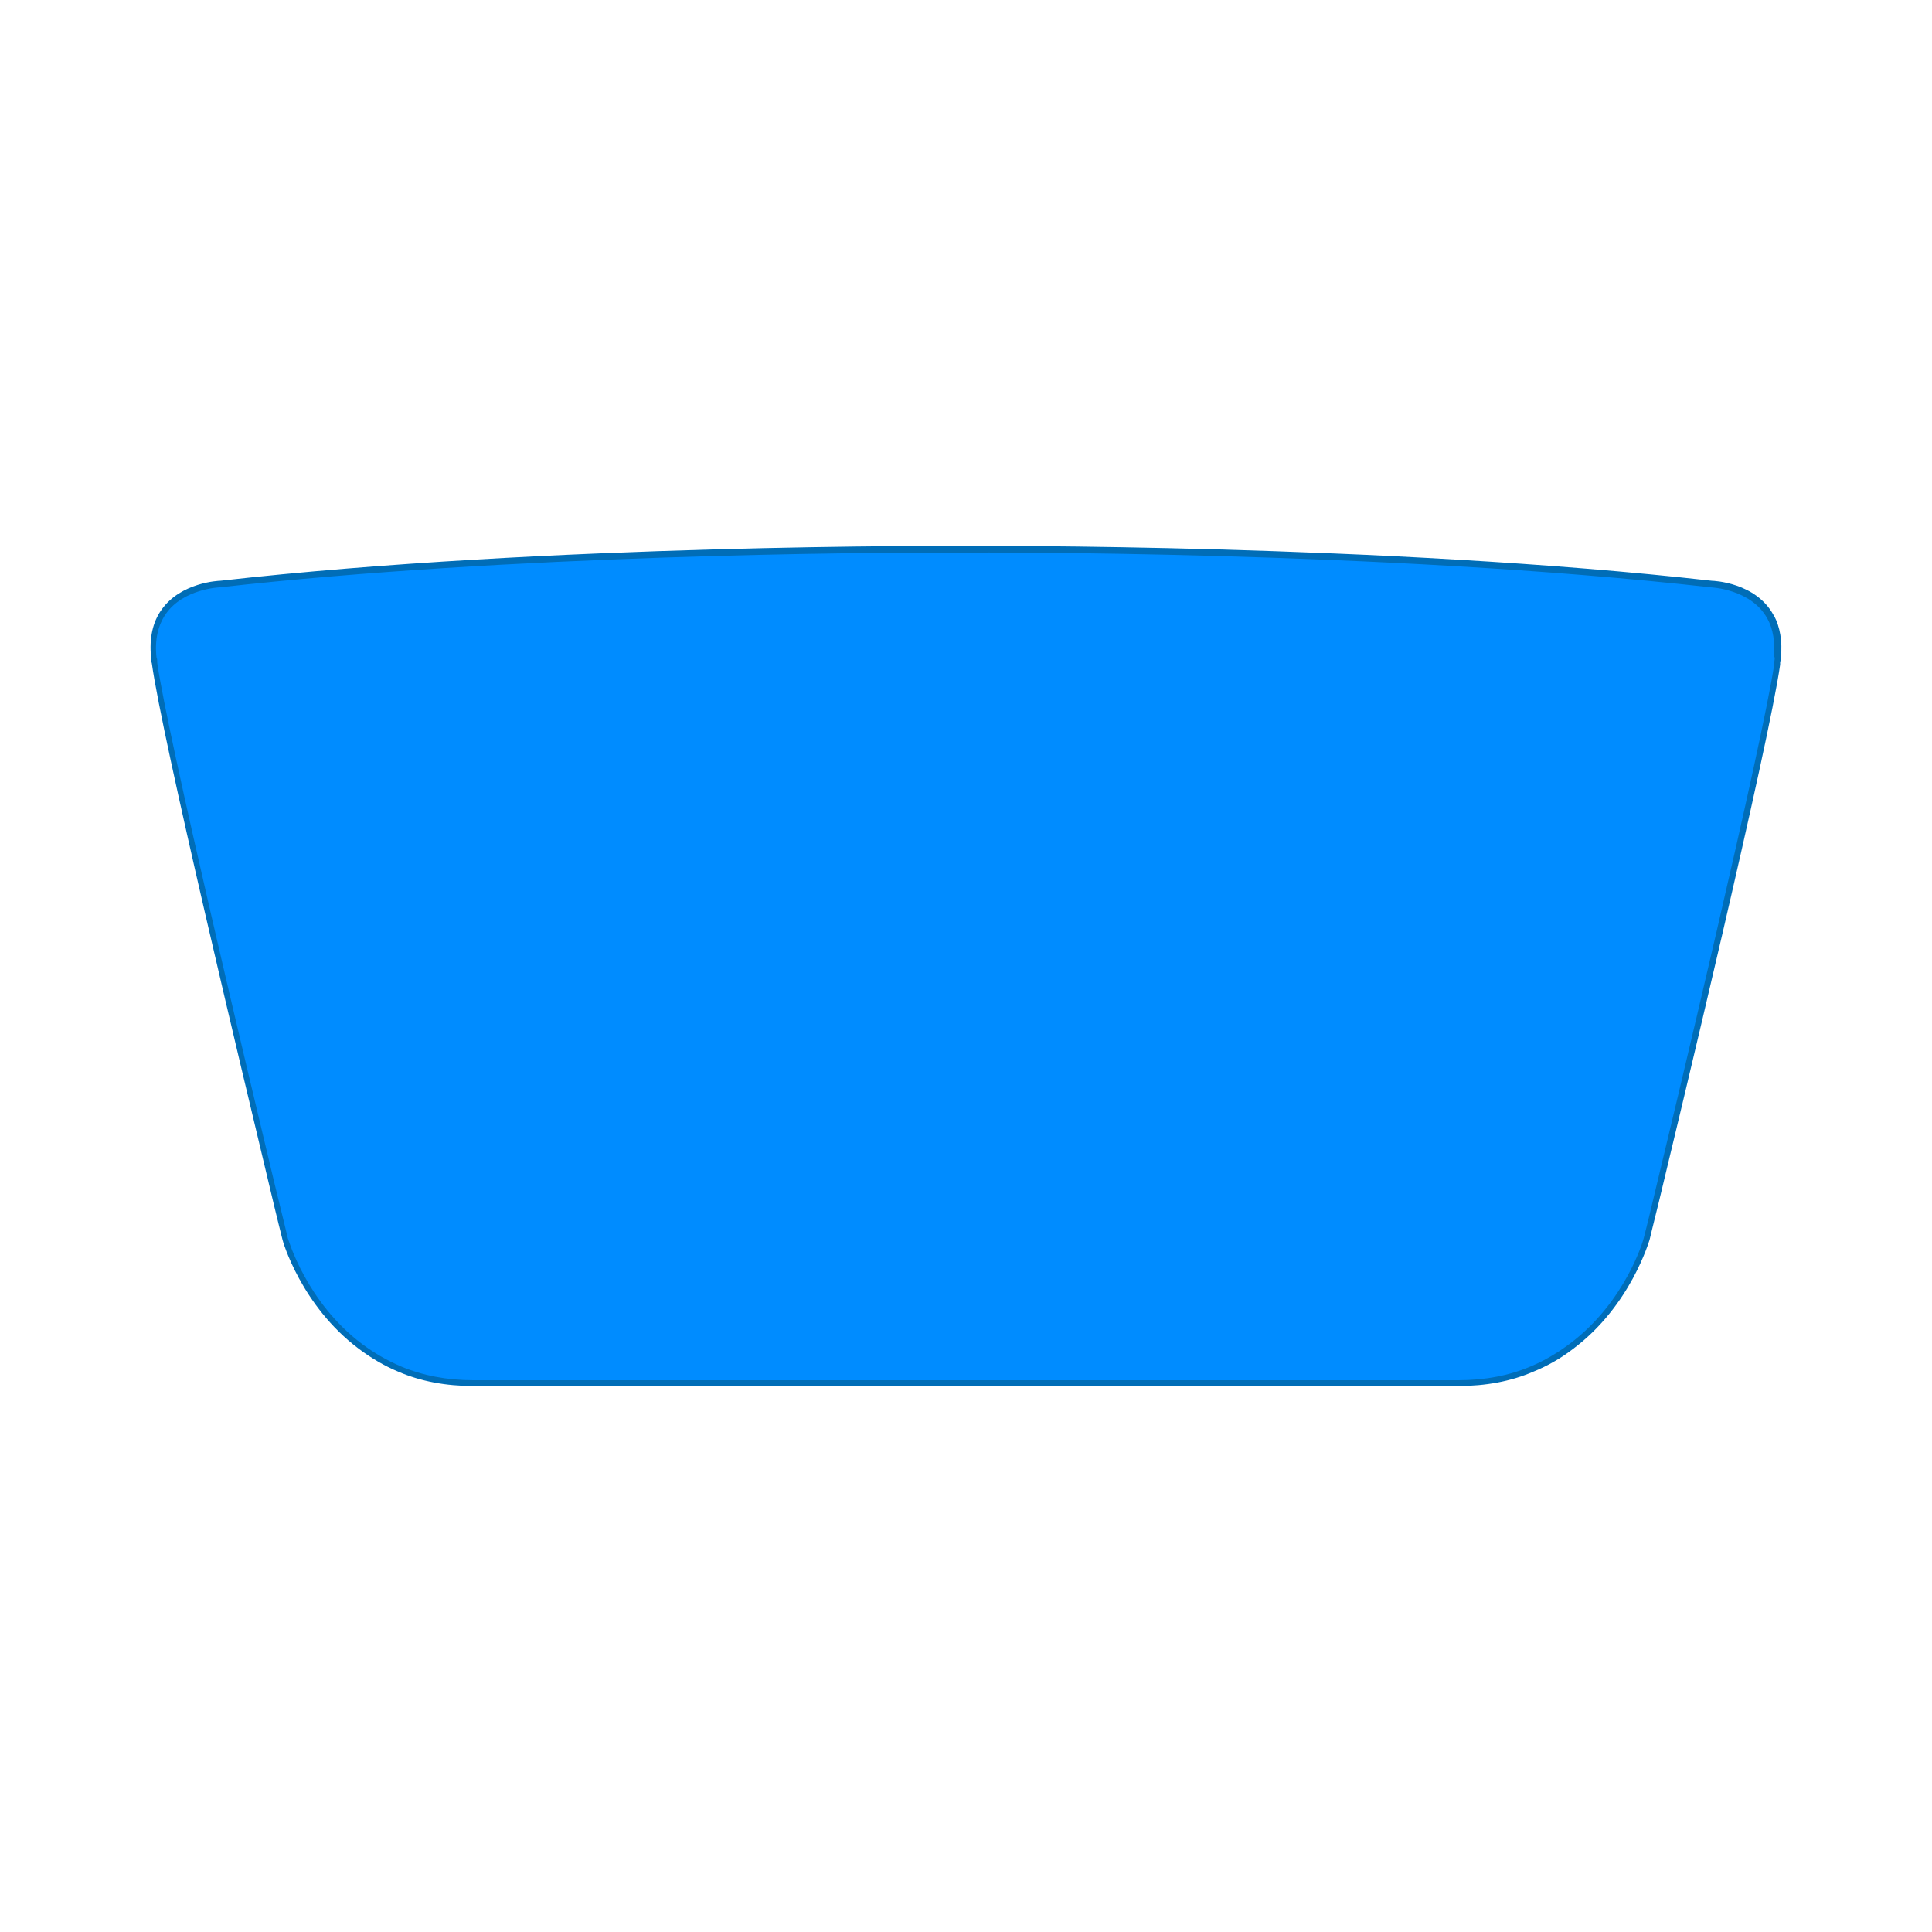 <?xml version="1.0" encoding="UTF-8"?>
<svg xmlns="http://www.w3.org/2000/svg" version="1.1" xmlns:xlink="http://www.w3.org/1999/xlink" viewBox="0 0 500 500">
  <defs>
    <style>
      .cls-1 {
        fill: #008cff;
      }

      .cls-2 {
        fill: #006db7;
      }

      .cls-3 {
        clip-path: url(#clippath);
      }
    </style>
    <clipPath id="clippath">
      <path class="cls-1" d="M460.1,170.1c0,.5-.1,1.1-.2,1.7-2.8,19.6-23.9,108.2-31.3,138.6-1.5,6.4-2.5,10.2-2.5,10.2,0,0-4.5,16.6-19.5,27.8-3,2.2-6.3,4.2-10.2,5.9-6,2.5-12.5,3.6-19.1,3.6H122.5c-6.5,0-13.1-1.1-19.1-3.6-3.8-1.6-7.1-3.6-10.1-5.8-15-11.2-19.6-27.9-19.6-27.9,0,0-1.3-5.5-3.5-14.4-8.1-33.7-27.7-116.2-30.3-134.6,0-.6,0-1.1-.2-1.6-.5-5.2.6-9,2.6-11.8,4.8-6.9,14.6-7.2,14.6-7.2,86.1-9.7,191.7-9,191.7-9h2.5s105.7-.7,191.7,9c0,0,10.9.3,15.4,8.5,1.4,2.6,2.2,6,1.7,10.5h.2Z"/>
    </clipPath>
  </defs>
  <!-- Generator: Adobe Illustrator 28.6.0, SVG Export Plug-In . SVG Version: 1.2.0 Build 709)  -->
  <g>
    <g id="Layer_1">
      <g id="Layer_1-2" data-name="Layer_1">
        <g>
          <g>
            <path class="cls-1" d="M460.1,170.1c0,.5-.1,1.1-.2,1.7-2.8,19.6-23.9,108.2-31.3,138.6-1.5,6.4-2.5,10.2-2.5,10.2,0,0-4.5,16.6-19.5,27.8-3,2.2-6.3,4.2-10.2,5.9-6,2.5-12.5,3.6-19.1,3.6H122.5c-6.5,0-13.1-1.1-19.1-3.6-3.8-1.6-7.1-3.6-10.1-5.8-15-11.2-19.6-27.9-19.6-27.9,0,0-1.3-5.5-3.5-14.4-8.1-33.7-27.7-116.2-30.3-134.6,0-.6,0-1.1-.2-1.6-.5-5.2.6-9,2.6-11.8,4.8-6.9,14.6-7.2,14.6-7.2,86.1-9.7,191.7-9,191.7-9h2.5s105.7-.7,191.7,9c0,0,10.9.3,15.4,8.5,1.4,2.6,2.2,6,1.7,10.5h.2Z"/>
            <g class="cls-3">
              <g>
                <polygon class="cls-1" points="460.5 146.5 217 141.4 460.5 141.4 460.5 146.5"/>
                <polygon class="cls-1" points="460.5 149 95.6 141.4 217 141.4 460.5 146.5 460.5 149"/>
                <polygon class="cls-1" points="460.5 151.5 39.4 142.7 39.4 141.4 95.6 141.4 460.5 149 460.5 151.5"/>
                <polygon class="cls-1" points="460.5 154 39.4 145.3 39.4 142.7 460.5 151.5 460.5 154"/>
                <polygon class="cls-1" points="460.5 156.6 39.4 147.8 39.4 145.3 460.5 154 460.5 156.6"/>
                <polygon class="cls-1" points="460.5 159.1 39.4 150.3 39.4 147.8 460.5 156.6 460.5 159.1"/>
                <polygon class="cls-1" points="460.5 161.6 39.4 152.9 39.4 150.3 460.5 159.1 460.5 161.6"/>
                <polygon class="cls-1" points="460.5 164.2 39.4 155.4 39.4 152.9 460.5 161.6 460.5 164.2"/>
                <polygon class="cls-1" points="460.5 166.7 39.4 157.9 39.4 155.4 460.5 164.2 460.5 166.7"/>
                <polygon class="cls-1" points="460.5 169.2 39.4 160.4 39.4 157.9 460.5 166.7 460.5 169.2"/>
                <polygon class="cls-1" points="460.5 171.8 39.4 163 39.4 160.4 460.5 169.2 460.5 171.8"/>
                <polygon class="cls-1" points="460.5 174.3 39.4 165.5 39.4 163 460.5 171.8 460.5 174.3"/>
                <polygon class="cls-1" points="460.5 176.8 39.4 168 39.4 165.5 460.5 174.3 460.5 176.8"/>
                <polygon class="cls-1" points="460.5 179.3 39.4 170.6 39.4 168 460.5 176.8 460.5 179.3"/>
                <polygon class="cls-1" points="460.5 181.9 39.4 173.1 39.4 170.6 460.5 179.3 460.5 181.9"/>
                <polygon class="cls-1" points="460.5 184.4 39.4 175.6 39.4 173.1 460.5 181.9 460.5 184.4"/>
                <polygon class="cls-1" points="460.5 186.9 39.4 178.2 39.4 175.6 460.5 184.4 460.5 186.9"/>
                <polygon class="cls-1" points="460.5 189.5 39.4 180.7 39.4 178.2 460.5 186.9 460.5 189.5"/>
                <polygon class="cls-1" points="460.5 192 39.4 183.2 39.4 180.7 460.5 189.5 460.5 192"/>
                <polygon class="cls-1" points="460.5 194.5 39.4 185.7 39.4 183.2 460.5 192 460.5 194.5"/>
                <polygon class="cls-1" points="460.5 197.1 39.4 188.3 39.4 185.7 460.5 194.5 460.5 197.1"/>
                <polygon class="cls-1" points="460.5 199.6 39.4 190.8 39.4 188.3 460.5 197.1 460.5 199.6"/>
                <polygon class="cls-1" points="460.5 202.1 39.4 193.3 39.4 190.8 460.5 199.6 460.5 202.1"/>
                <polygon class="cls-1" points="460.5 204.6 39.4 195.9 39.4 193.3 460.5 202.1 460.5 204.6"/>
                <polygon class="cls-1" points="460.5 207.2 39.4 198.4 39.4 195.9 460.5 204.6 460.5 207.2"/>
                <polygon class="cls-1" points="460.5 209.7 39.4 200.9 39.4 198.4 460.5 207.2 460.5 209.7"/>
                <polygon class="cls-1" points="460.5 212.2 39.4 203.5 39.4 200.9 460.5 209.7 460.5 212.2"/>
                <polygon class="cls-1" points="460.5 214.8 39.4 206 39.4 203.5 460.5 212.2 460.5 214.8"/>
                <polygon class="cls-1" points="460.5 217.3 39.4 208.5 39.4 206 460.5 214.8 460.5 217.3"/>
                <polygon class="cls-1" points="460.5 219.8 39.4 211 39.4 208.5 460.5 217.3 460.5 219.8"/>
                <polygon class="cls-1" points="460.5 222.4 39.4 213.6 39.4 211 460.5 219.8 460.5 222.4"/>
                <polygon class="cls-1" points="460.5 224.9 39.4 216.1 39.4 213.6 460.5 222.4 460.5 224.9"/>
                <polygon class="cls-1" points="460.5 227.4 39.4 218.6 39.4 216.1 460.5 224.9 460.5 227.4"/>
                <polygon class="cls-1" points="460.5 229.9 39.4 221.2 39.4 218.6 460.5 227.4 460.5 229.9"/>
                <polygon class="cls-1" points="460.5 232.5 39.4 223.7 39.4 221.2 460.5 229.9 460.5 232.5"/>
                <polygon class="cls-1" points="460.5 235 39.4 226.2 39.4 223.7 460.5 232.5 460.5 235"/>
                <polygon class="cls-1" points="460.5 237.5 39.4 228.8 39.4 226.2 460.5 235 460.5 237.5"/>
                <polygon class="cls-1" points="460.5 240.1 39.4 231.3 39.4 228.8 460.5 237.5 460.5 240.1"/>
                <polygon class="cls-1" points="460.5 242.6 39.4 233.8 39.4 231.3 460.5 240.1 460.5 242.6"/>
                <polygon class="cls-1" points="460.5 245.1 39.4 236.3 39.4 233.8 460.5 242.6 460.5 245.1"/>
                <polygon class="cls-1" points="460.5 247.6 39.4 238.9 39.4 236.3 460.5 245.1 460.5 247.6"/>
                <polygon class="cls-1" points="460.5 250.2 39.4 241.4 39.4 238.9 460.5 247.6 460.5 250.2"/>
                <polygon class="cls-1" points="460.5 252.7 39.4 243.9 39.4 241.4 460.5 250.2 460.5 252.7"/>
                <polygon class="cls-1" points="460.5 255.2 39.4 246.5 39.4 243.9 460.5 252.7 460.5 255.2"/>
                <polygon class="cls-1" points="460.5 257.8 39.4 249 39.4 246.5 460.5 255.2 460.5 257.8"/>
                <polygon class="cls-1" points="460.5 260.3 39.4 251.5 39.4 249 460.5 257.8 460.5 260.3"/>
                <polygon class="cls-1" points="460.5 262.8 39.4 254.1 39.4 251.5 460.5 260.3 460.5 262.8"/>
                <polygon class="cls-1" points="460.5 265.4 39.4 256.6 39.4 254.1 460.5 262.8 460.5 265.4"/>
                <polygon class="cls-1" points="460.5 267.9 39.4 259.1 39.4 256.6 460.5 265.4 460.5 267.9"/>
                <polygon class="cls-1" points="460.5 270.4 39.4 261.6 39.4 259.1 460.5 267.9 460.5 270.4"/>
                <polygon class="cls-1" points="460.5 272.9 39.4 264.2 39.4 261.6 460.5 270.4 460.5 272.9"/>
                <polygon class="cls-1" points="460.5 275.5 39.4 266.7 39.4 264.2 460.5 272.9 460.5 275.5"/>
                <polygon class="cls-1" points="460.5 278 39.4 269.2 39.4 266.7 460.5 275.5 460.5 278"/>
                <polygon class="cls-1" points="460.5 280.5 39.4 271.8 39.4 269.2 460.5 278 460.5 280.5"/>
                <polygon class="cls-1" points="460.5 283.1 39.4 274.3 39.4 271.8 460.5 280.5 460.5 283.1"/>
                <polygon class="cls-1" points="460.5 285.6 39.4 276.8 39.4 274.3 460.5 283.1 460.5 285.6"/>
                <polygon class="cls-1" points="460.5 288.1 39.4 279.3 39.4 276.8 460.5 285.6 460.5 288.1"/>
                <polygon class="cls-1" points="460.5 290.7 39.4 281.9 39.4 279.3 460.5 288.1 460.5 290.7"/>
                <polygon class="cls-1" points="460.5 293.2 39.4 284.4 39.4 281.9 460.5 290.7 460.5 293.2"/>
                <polygon class="cls-1" points="460.5 295.7 39.4 286.9 39.4 284.4 460.5 293.2 460.5 295.7"/>
                <polygon class="cls-1" points="460.5 298.2 39.4 289.5 39.4 286.9 460.5 295.7 460.5 298.2"/>
                <polygon class="cls-1" points="460.5 300.8 39.4 292 39.4 289.5 460.5 298.2 460.5 300.8"/>
                <polygon class="cls-1" points="460.5 303.3 39.4 294.5 39.4 292 460.5 300.8 460.5 303.3"/>
                <polygon class="cls-1" points="460.5 305.8 39.4 297.1 39.4 294.5 460.5 303.3 460.5 305.8"/>
                <polygon class="cls-1" points="460.5 308.4 39.4 299.6 39.4 297.1 460.5 305.8 460.5 308.4"/>
                <polygon class="cls-1" points="460.5 310.9 39.4 302.1 39.4 299.6 460.5 308.4 460.5 310.9"/>
                <polygon class="cls-1" points="460.5 313.4 39.4 304.6 39.4 302.1 460.5 310.9 460.5 313.4"/>
                <polygon class="cls-1" points="460.5 316 39.4 307.2 39.4 304.6 460.5 313.4 460.5 316"/>
                <polygon class="cls-1" points="460.5 318.3 460.5 318.5 39.4 309.7 39.4 307.2 460.5 316 460.5 318.3"/>
                <polygon class="cls-1" points="460.5 318.5 460.5 321 39.4 312.2 39.4 309.7 460.5 318.5"/>
                <polygon class="cls-1" points="460.5 321 460.4 323.5 39.4 314.8 39.4 312.2 460.5 321"/>
                <polygon class="cls-1" points="460.4 323.5 460.4 326.1 39.4 317.3 39.4 314.8 460.4 323.5"/>
                <polygon class="cls-1" points="460.4 326.1 460.3 328.6 39.4 319.8 39.4 317.3 460.4 326.1"/>
                <polygon class="cls-1" points="460.3 328.6 460.3 331.1 39.4 322.4 39.4 319.8 460.3 328.6"/>
                <polygon class="cls-1" points="460.3 331.1 460.2 333.7 39.4 324.9 39.4 322.4 460.3 331.1"/>
                <polygon class="cls-1" points="460.2 333.7 460.2 336.2 39.4 327.4 39.4 324.9 460.2 333.7"/>
                <polygon class="cls-1" points="460.2 336.2 460.1 338.7 39.4 329.9 39.4 327.4 460.2 336.2"/>
                <polygon class="cls-1" points="460.1 338.7 460.1 341.2 39.4 332.5 39.4 329.9 460.1 338.7"/>
                <polygon class="cls-1" points="460.1 341.2 460 343.8 39.4 335 39.4 332.5 460.1 341.2"/>
                <polygon class="cls-1" points="460 343.8 460 346.3 39.4 337.5 39.4 335 460 343.8"/>
                <polygon class="cls-1" points="460 346.3 459.9 348.8 39.4 340.1 39.4 337.5 460 346.3"/>
                <polygon class="cls-1" points="459.9 348.8 459.8 351.4 39.4 342.6 39.4 340.1 459.9 348.8"/>
                <polygon class="cls-1" points="459.8 351.4 459.8 353.9 39.4 345.1 39.4 342.6 459.8 351.4"/>
                <polygon class="cls-1" points="459.8 353.9 459.7 356.4 39.4 347.7 39.4 345.1 459.8 353.9"/>
                <polygon class="cls-1" points="459.7 356.4 459.7 357.9 411.1 357.9 39.4 350.2 39.4 347.7 459.7 356.4"/>
                <polygon class="cls-1" points="39.4 350.2 411.1 357.9 39.4 357.9 39.4 350.2"/>
              </g>
            </g>
          </g>
          <path class="cls-2" d="M459,159.2c-4.6-8.5-15.6-8.9-16-8.9-85.1-9.6-190.8-9-191.8-9h-2.5c-1.1,0-106.7-.6-191.7,9-.4,0-10.2.4-15.2,7.5-2.3,3.2-3.2,7.4-2.7,12.3,0,.4,0,1,.2,1.6,2.6,19.1,23.9,107.9,30.3,134.7,2.1,8.9,3.5,14.4,3.5,14.4,0,.2,4.8,17.1,19.8,28.3,3.2,2.4,6.6,4.4,10.2,5.9,5.8,2.5,12.3,3.7,19.4,3.7h254.9c7.1,0,13.6-1.2,19.4-3.7,3.7-1.5,7.2-3.5,10.3-5.9,15-11.2,19.7-28.1,19.8-28.2,0,0,.9-3.8,2.5-10.2,4.7-19.5,28.4-118,31.3-138.7v-.6c.1-.4.2-.8.2-1.2.4-4.2-.2-7.9-1.8-10.9h0ZM459.3,170h0c0,.3,0,.7-.1,1.2v.5c-3,20.6-26.6,119-31.3,138.5-1.5,6.4-2.5,10.2-2.5,10.2,0,.2-4.6,16.5-19.2,27.4-3.1,2.3-6.4,4.3-10,5.8-5.6,2.4-11.9,3.6-18.8,3.6H122.5c-6.8,0-13.1-1.2-18.8-3.6-3.5-1.5-6.8-3.4-9.9-5.7-14.6-10.9-19.2-27.3-19.3-27.4,0,0-1.3-5.5-3.5-14.4-6.4-26.7-27.6-115.5-30.3-134.5,0-.6,0-1.1-.2-1.5-.5-4.5.4-8.3,2.4-11.2,4.5-6.5,13.8-6.9,14-6.9,75.5-8.5,167.1-9,187.5-9s4,0,4.1,0h2.5c1.1,0,106.6-.6,191.7,9,.1,0,10.5.4,14.7,8.1,1.5,2.7,2,6.1,1.7,10h.2Z"/>
        </g>
      </g>
    </g>
  </g>
</svg>